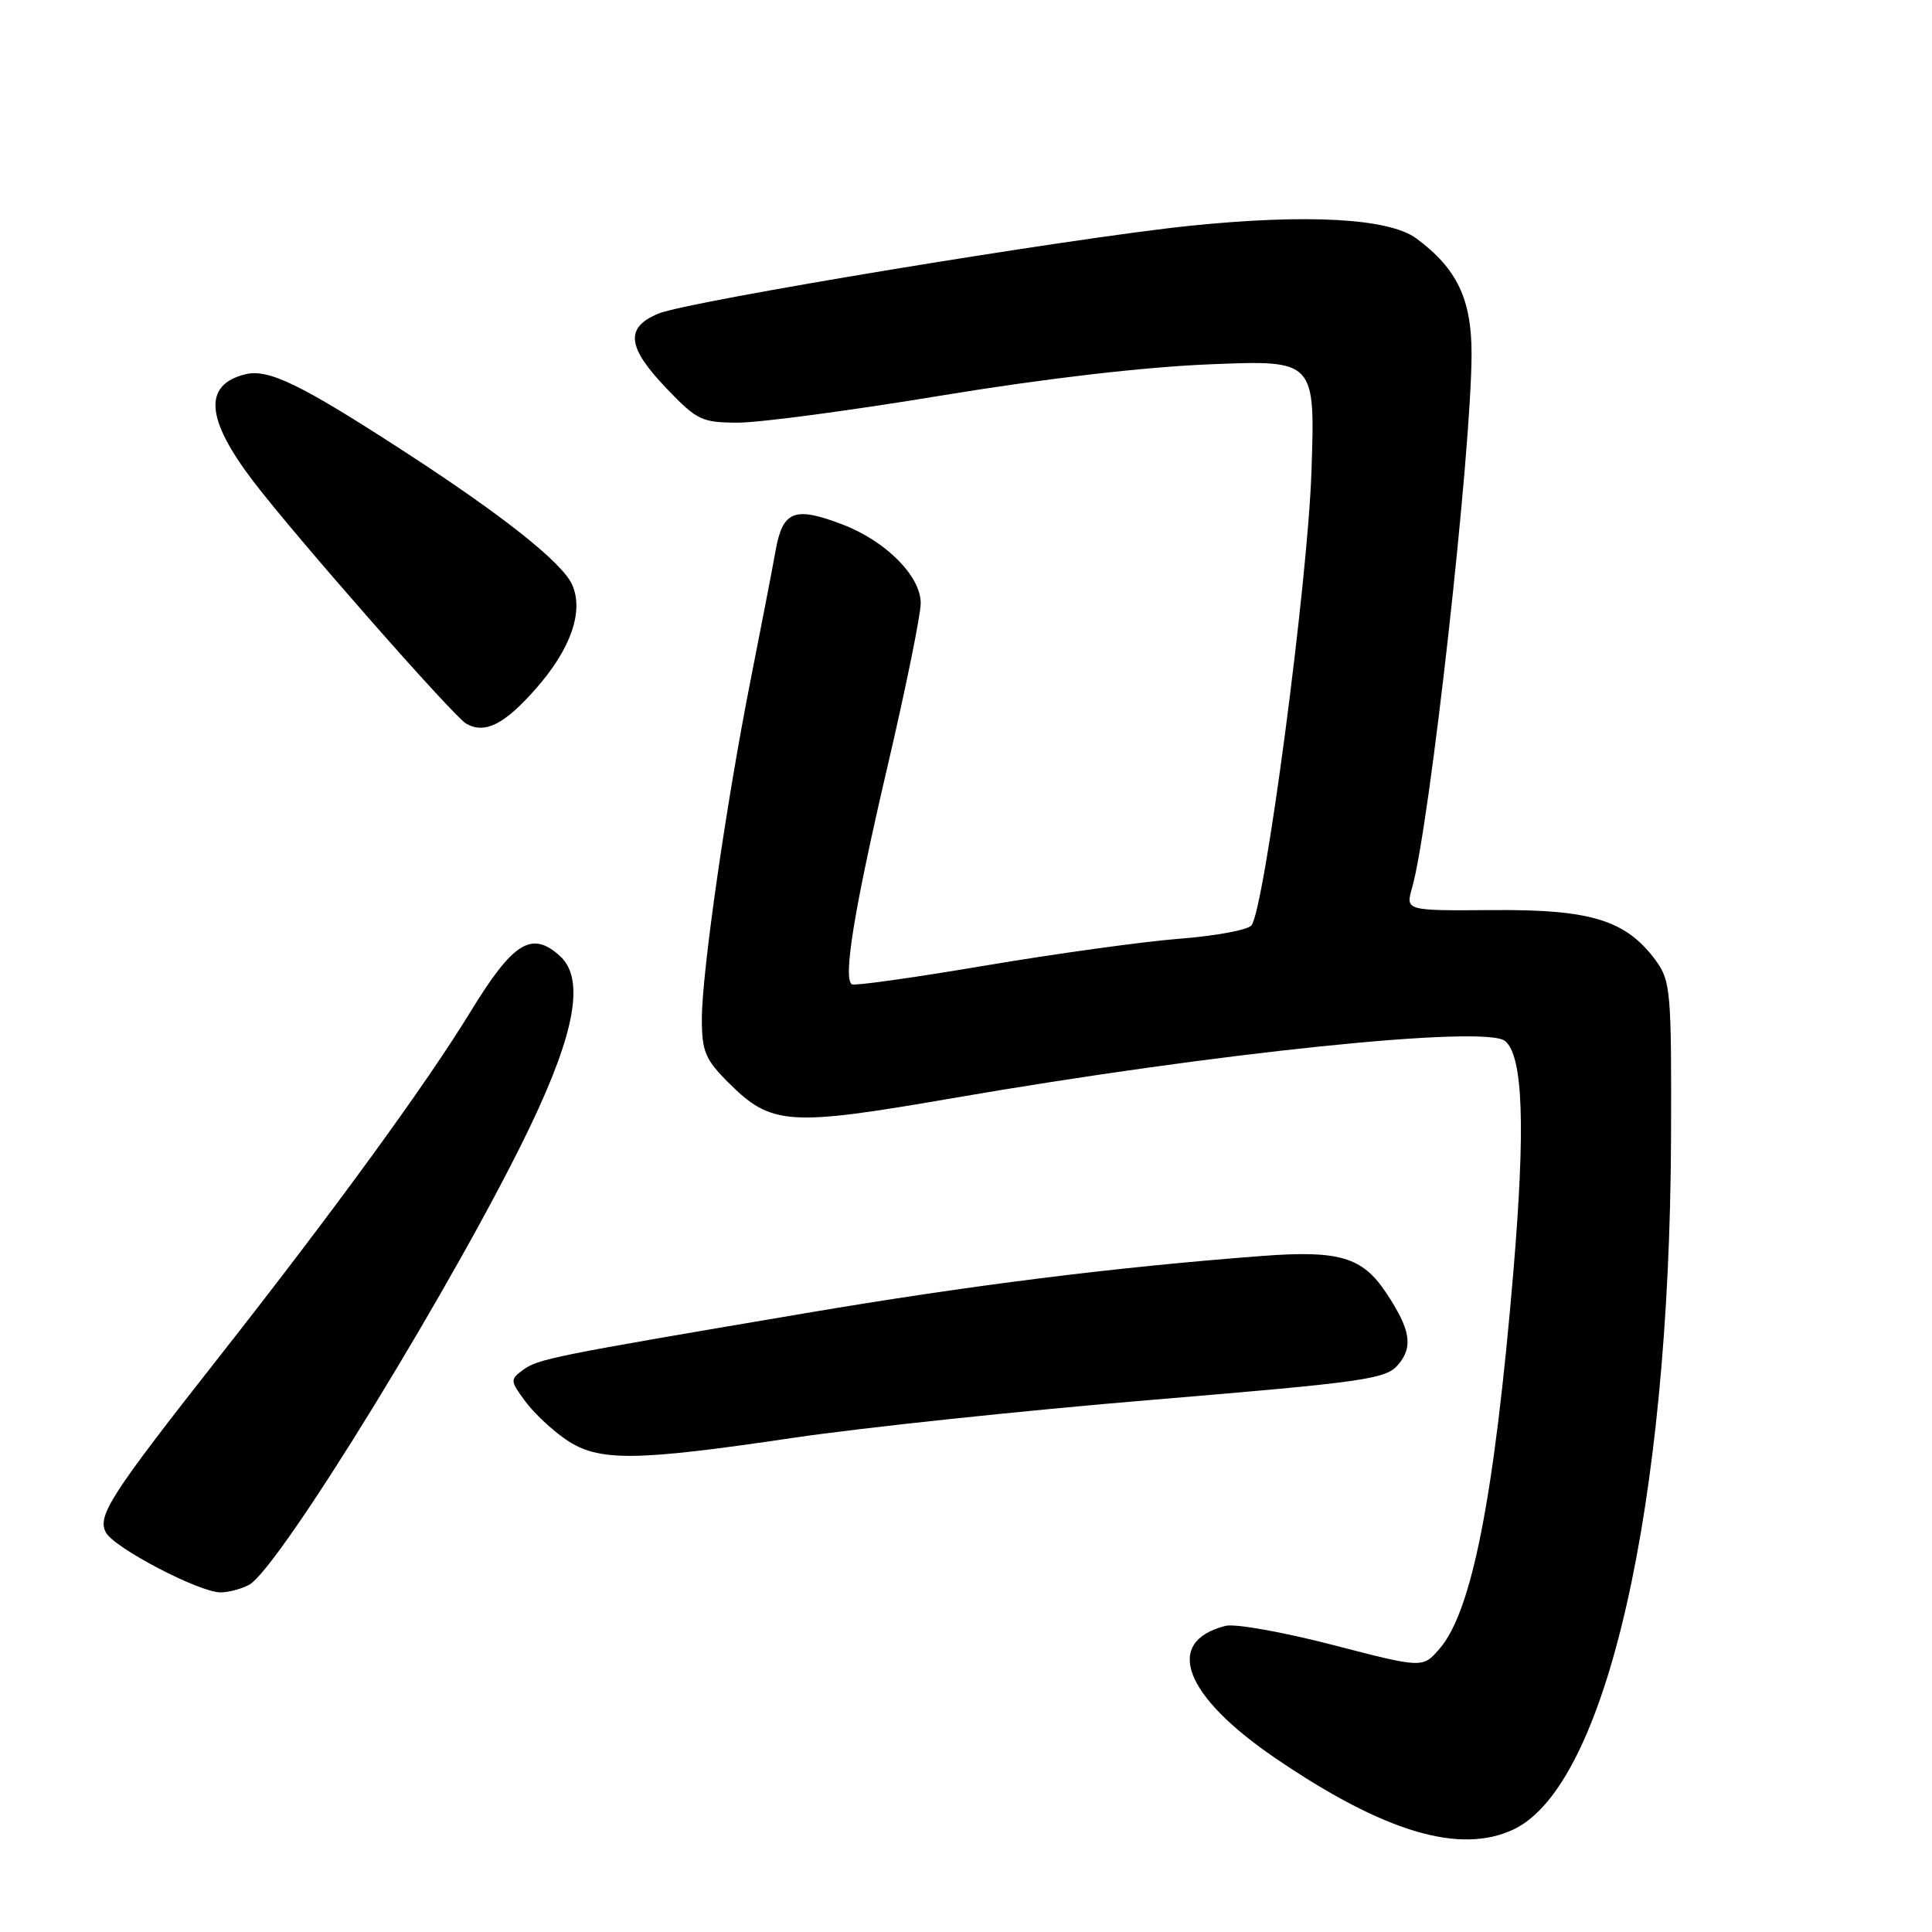 <?xml version="1.0" encoding="UTF-8" standalone="no"?>
<!DOCTYPE svg PUBLIC "-//W3C//DTD SVG 1.1//EN" "http://www.w3.org/Graphics/SVG/1.1/DTD/svg11.dtd" >
<svg xmlns="http://www.w3.org/2000/svg" xmlns:xlink="http://www.w3.org/1999/xlink" version="1.1" viewBox="0 0 256 256">
 <g >
 <path fill="currentColor"
d=" M 200.57 242.40 C 212.81 236.59 221.23 199.62 221.42 150.83 C 221.49 131.47 221.37 129.99 219.44 127.33 C 215.51 121.94 210.86 120.49 197.87 120.59 C 186.23 120.68 186.23 120.68 187.11 117.63 C 189.44 109.50 194.98 59.77 194.99 46.90 C 195.00 39.65 193.06 35.58 187.68 31.60 C 184.08 28.92 173.26 28.32 157.66 29.92 C 141.97 31.54 91.16 39.92 87.25 41.55 C 82.79 43.40 83.07 45.99 88.33 51.48 C 92.37 55.70 93.00 56.00 97.83 56.00 C 100.68 56.00 112.79 54.39 124.75 52.41 C 138.47 50.15 151.63 48.62 160.39 48.27 C 174.28 47.71 174.28 47.71 173.77 62.61 C 173.26 77.36 167.58 120.30 165.83 122.61 C 165.37 123.22 161.06 124.02 156.25 124.39 C 151.44 124.77 139.86 126.37 130.51 127.95 C 121.17 129.53 113.24 130.65 112.88 130.43 C 111.68 129.68 113.18 120.51 117.59 101.60 C 120.02 91.21 122.00 81.45 122.00 79.93 C 122.00 76.33 117.38 71.69 111.62 69.49 C 105.25 67.06 103.71 67.67 102.76 73.01 C 102.32 75.48 100.84 83.12 99.48 90.00 C 96.24 106.35 93.00 128.84 93.00 135.02 C 93.00 139.30 93.45 140.38 96.48 143.41 C 102.20 149.13 104.41 149.29 126.25 145.51 C 161.17 139.48 196.83 135.79 199.43 137.94 C 201.82 139.92 202.15 149.31 200.52 168.62 C 198.01 198.36 195.03 213.56 190.73 218.49 C 188.50 221.05 188.50 221.05 176.59 217.96 C 170.03 216.26 163.65 215.12 162.41 215.43 C 154.14 217.51 156.83 224.68 169.00 232.97 C 183.38 242.77 193.45 245.78 200.57 242.40 Z  M 33.00 210.00 C 36.99 207.87 60.86 168.92 70.31 149.13 C 76.27 136.66 77.48 129.65 74.19 126.67 C 70.46 123.29 68.00 124.82 62.38 134.00 C 56.46 143.68 44.30 160.38 29.00 179.84 C 14.62 198.13 12.86 200.86 14.03 203.06 C 15.13 205.11 26.40 211.00 29.23 211.00 C 30.27 211.00 31.97 210.55 33.00 210.00 Z  M 105.11 190.52 C 114.25 189.17 135.62 186.90 152.61 185.49 C 181.02 183.12 183.64 182.74 185.27 180.82 C 187.29 178.44 186.90 176.16 183.65 171.27 C 180.51 166.56 177.45 165.65 167.26 166.42 C 147.75 167.90 128.58 170.30 106.63 174.02 C 73.12 179.69 71.30 180.06 69.31 181.52 C 67.58 182.79 67.59 182.96 69.59 185.67 C 70.74 187.23 73.17 189.51 74.99 190.75 C 79.30 193.68 84.00 193.65 105.11 190.52 Z  M 71.01 91.25 C 75.66 85.97 77.39 80.96 75.80 77.45 C 74.45 74.50 66.59 68.27 53.50 59.78 C 39.77 50.87 35.54 48.83 32.48 49.60 C 26.90 51.00 27.25 55.51 33.58 63.80 C 39.17 71.13 60.12 94.97 61.79 95.90 C 64.27 97.29 66.84 95.99 71.01 91.25 Z "/>
</g>
</svg>